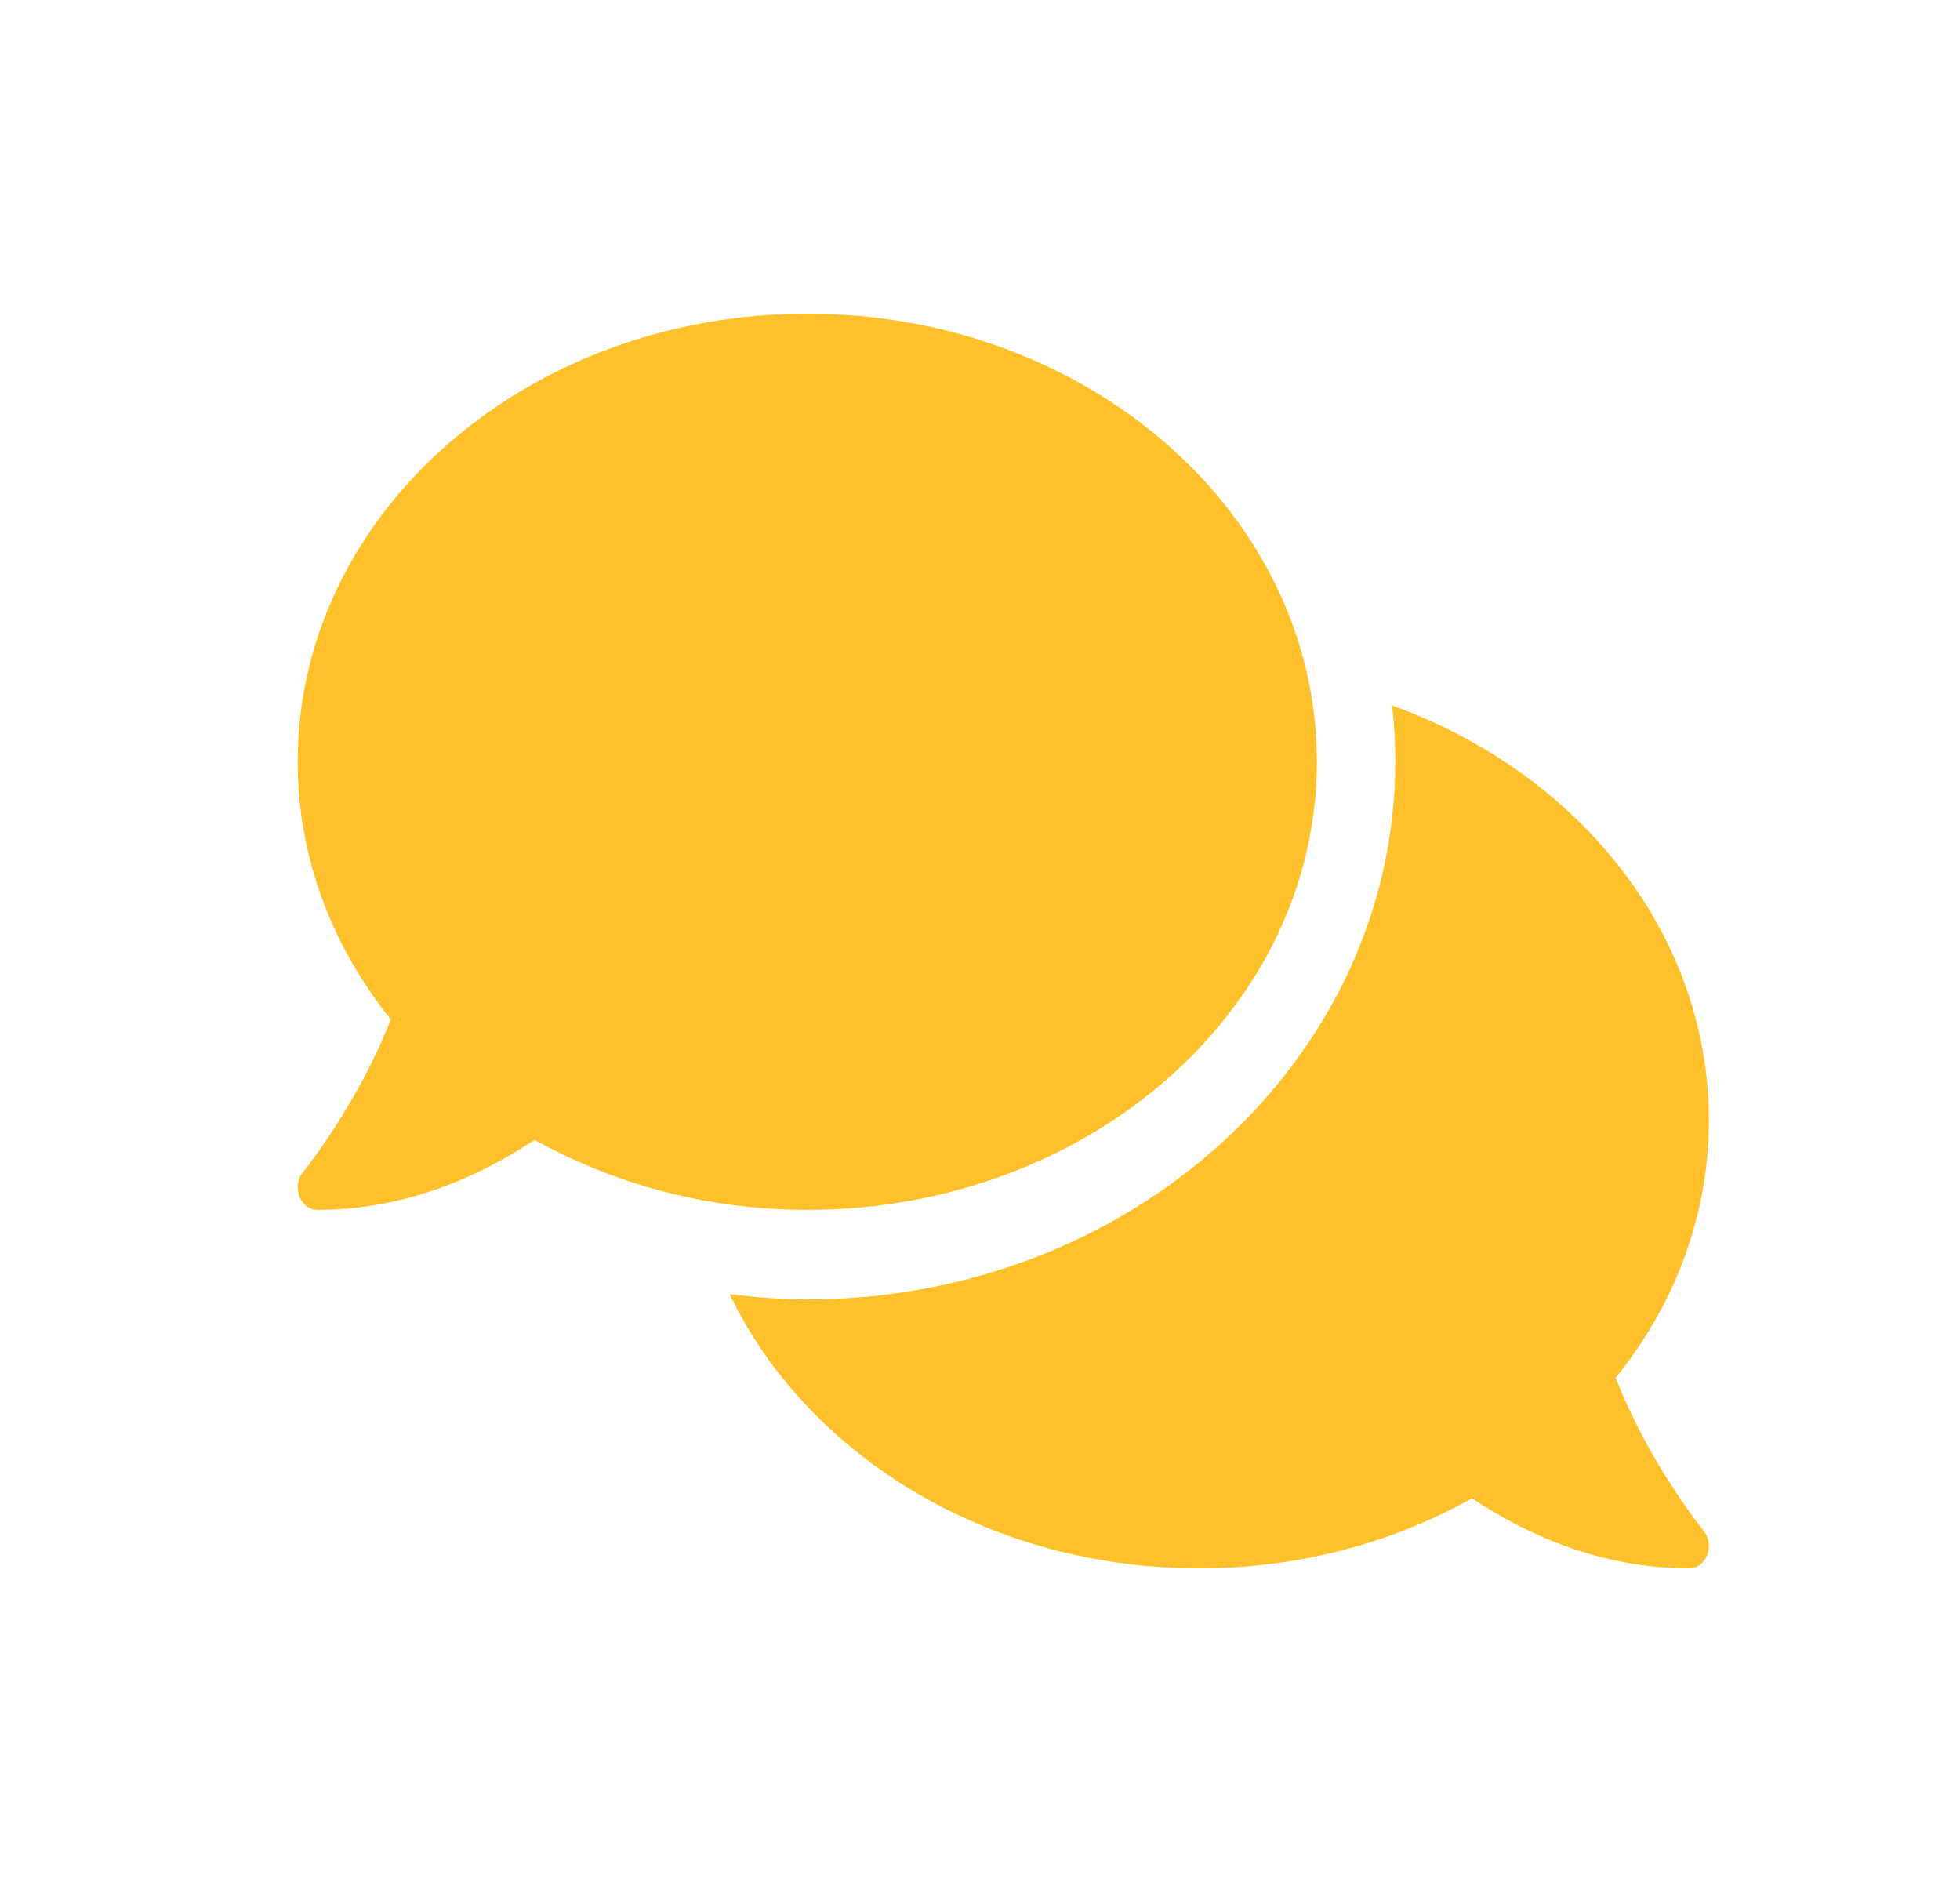 <svg width="25" height="24" viewBox="0 0 25 24" fill="none" xmlns="http://www.w3.org/2000/svg">
<path d="M16.797 9.714C16.797 6.557 13.887 4 10.297 4C6.706 4 3.797 6.557 3.797 9.714C3.797 10.939 4.237 12.068 4.984 13C4.566 14.079 3.875 14.936 3.866 14.946C3.797 15.029 3.778 15.15 3.819 15.257C3.859 15.364 3.947 15.429 4.047 15.429C5.191 15.429 6.138 14.989 6.819 14.536C7.825 15.096 9.016 15.429 10.297 15.429C13.887 15.429 16.797 12.871 16.797 9.714ZM20.609 17.571C21.356 16.643 21.797 15.511 21.797 14.286C21.797 11.896 20.125 9.85 17.756 8.996C17.784 9.232 17.797 9.471 17.797 9.714C17.797 13.496 14.431 16.571 10.297 16.571C9.959 16.571 9.631 16.543 9.306 16.504C10.291 18.557 12.603 20 15.297 20C16.578 20 17.769 19.671 18.775 19.107C19.456 19.561 20.403 20 21.547 20C21.647 20 21.738 19.932 21.775 19.829C21.816 19.725 21.797 19.604 21.728 19.518C21.719 19.507 21.028 18.654 20.609 17.571Z" fill="#FFC12B"/>
</svg>
